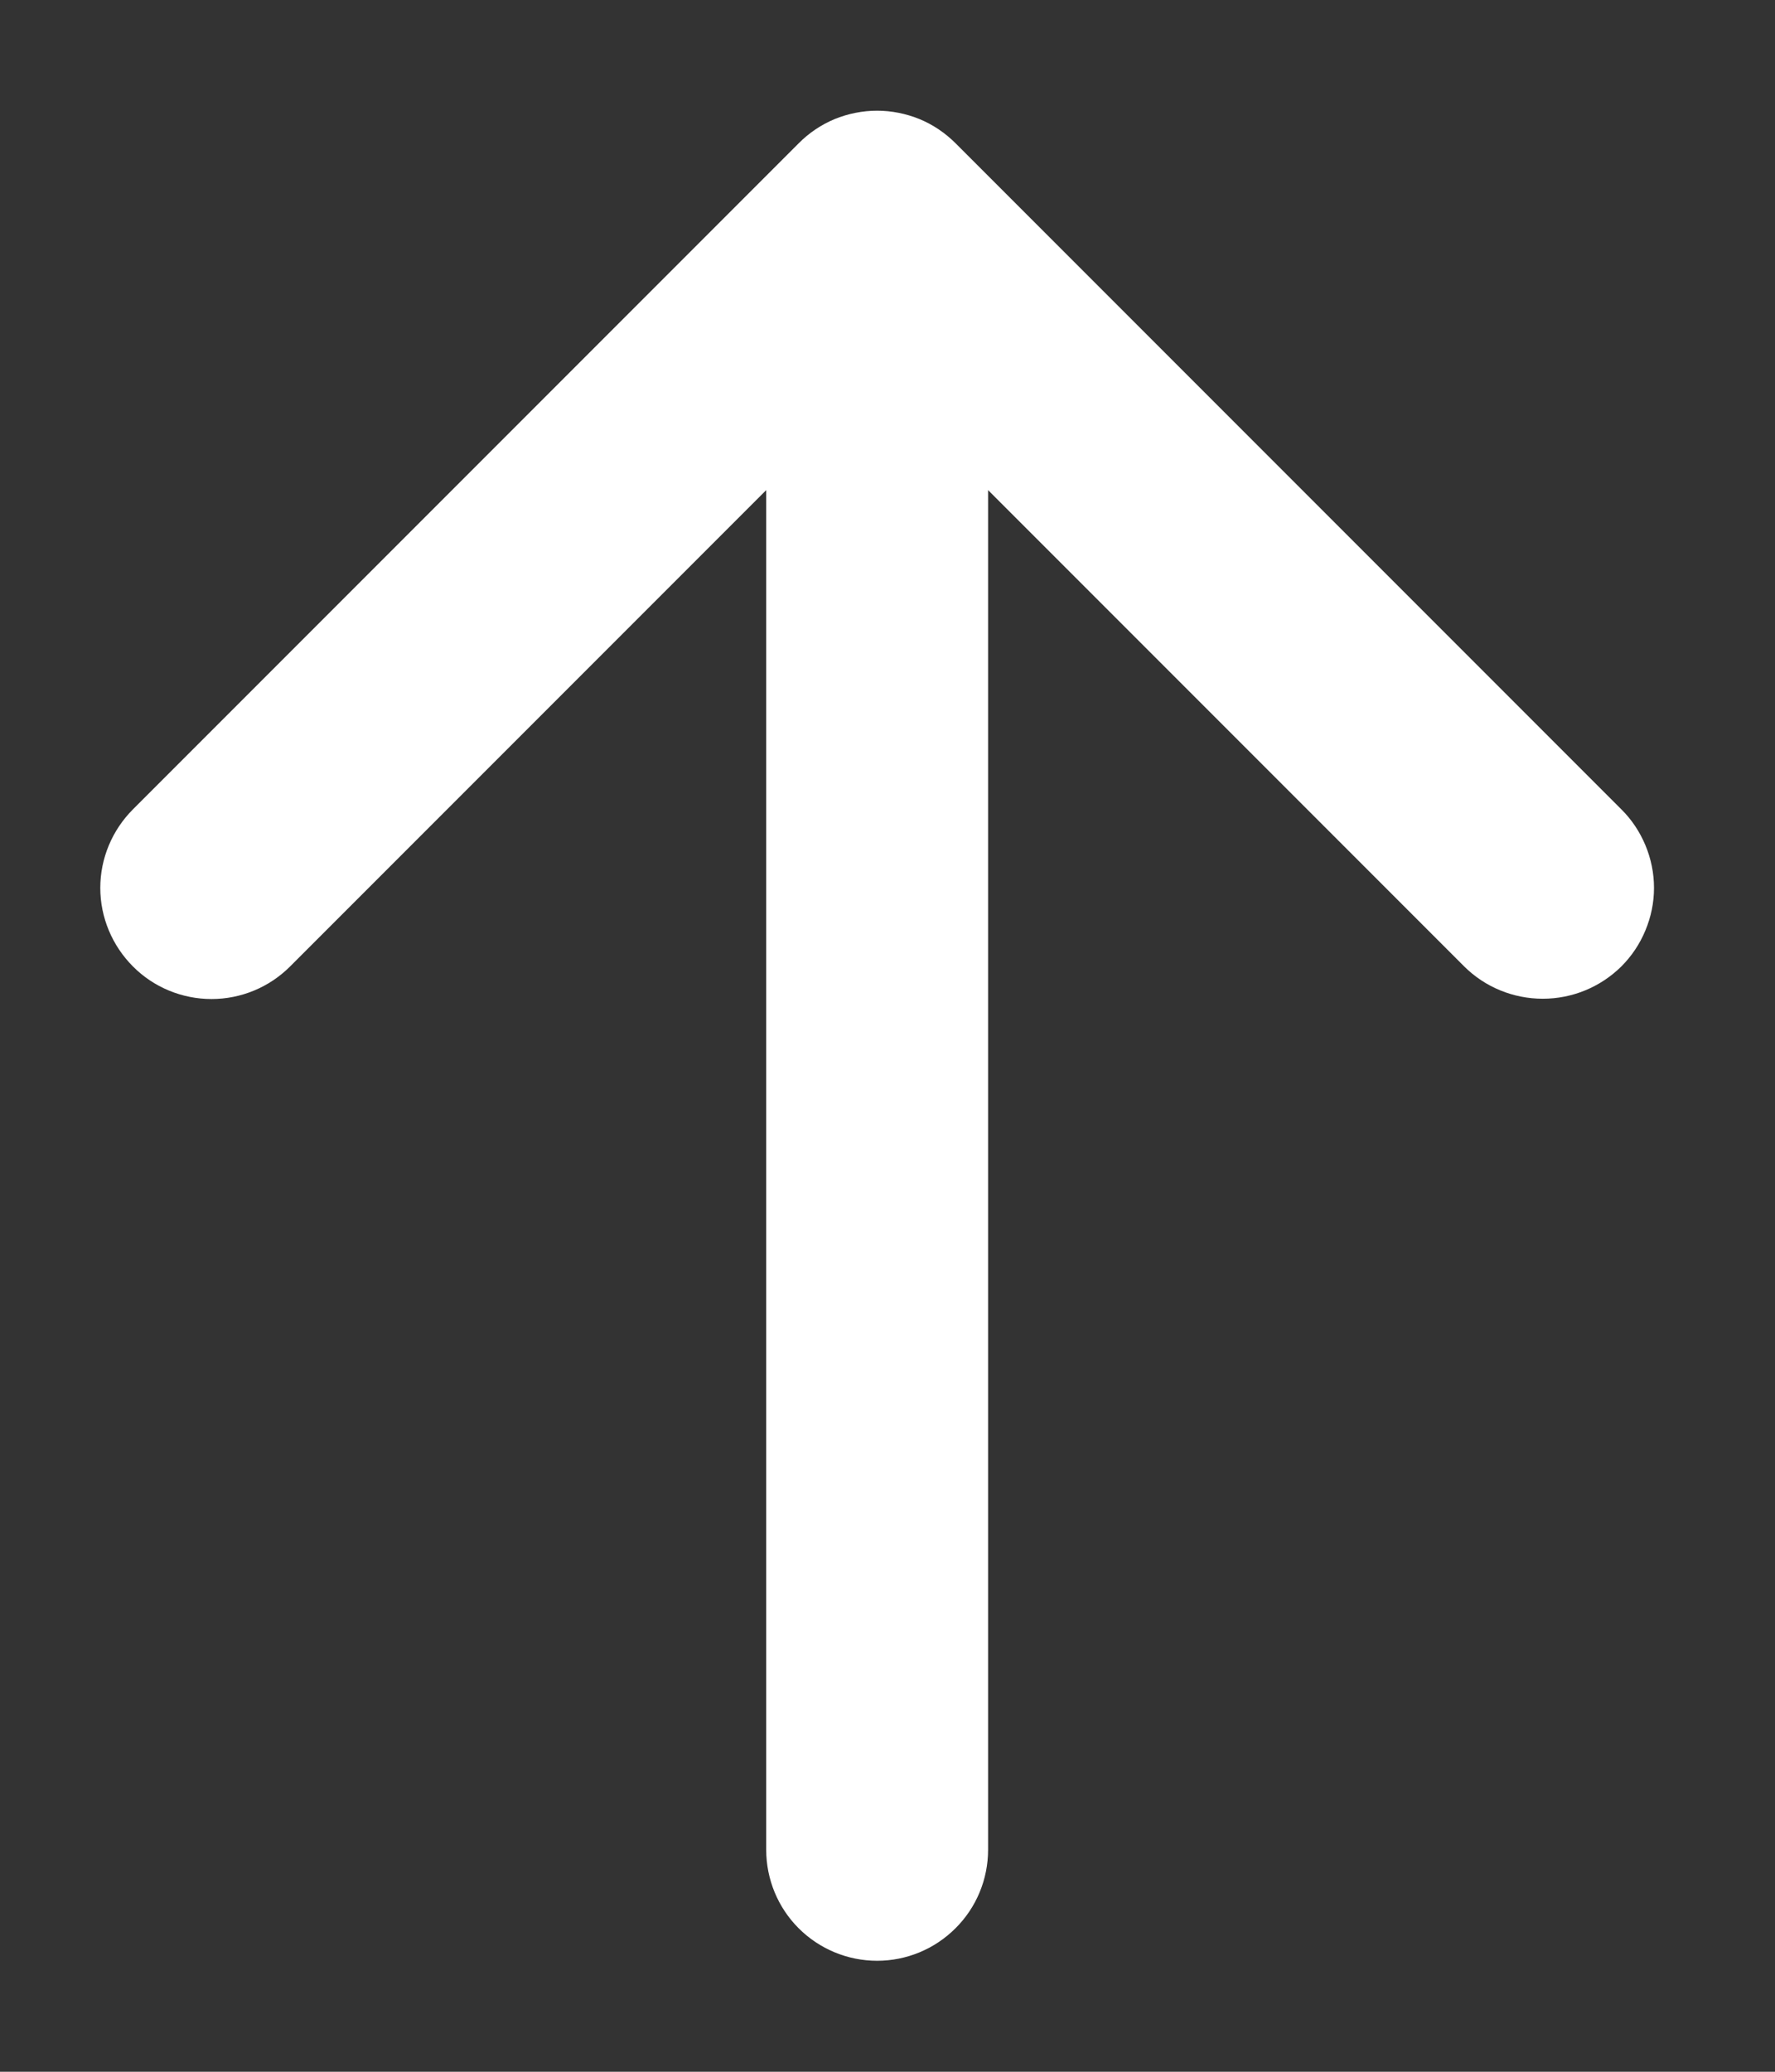 <svg width="12" height="14" viewBox="0 0 12 14" fill="none" xmlns="http://www.w3.org/2000/svg">
<rect x="0" y="0" width="12" height="14" fill="#333333" stroke="none"/>
<path d="M10.961 6.531C10.819 6.671 10.629 6.749 10.43 6.749C10.231 6.749 10.04 6.671 9.899 6.531L6.68 3.312V12.5C6.68 12.699 6.601 12.89 6.46 13.03C6.319 13.171 6.129 13.25 5.93 13.25C5.731 13.25 5.54 13.171 5.399 13.03C5.259 12.89 5.18 12.699 5.18 12.5V3.312L1.961 6.531C1.82 6.672 1.629 6.751 1.43 6.751C1.231 6.751 1.039 6.672 0.899 6.531C0.758 6.39 0.678 6.199 0.678 6C0.678 5.801 0.758 5.61 0.899 5.469L5.399 0.969C5.468 0.899 5.551 0.843 5.642 0.805C5.733 0.768 5.831 0.748 5.93 0.748C6.028 0.748 6.126 0.768 6.217 0.805C6.309 0.843 6.391 0.899 6.461 0.969L10.961 5.469C11.031 5.538 11.086 5.621 11.124 5.712C11.162 5.803 11.182 5.901 11.182 6C11.182 6.099 11.162 6.196 11.124 6.287C11.086 6.379 11.031 6.461 10.961 6.531Z" fill="white"/>
</svg>
